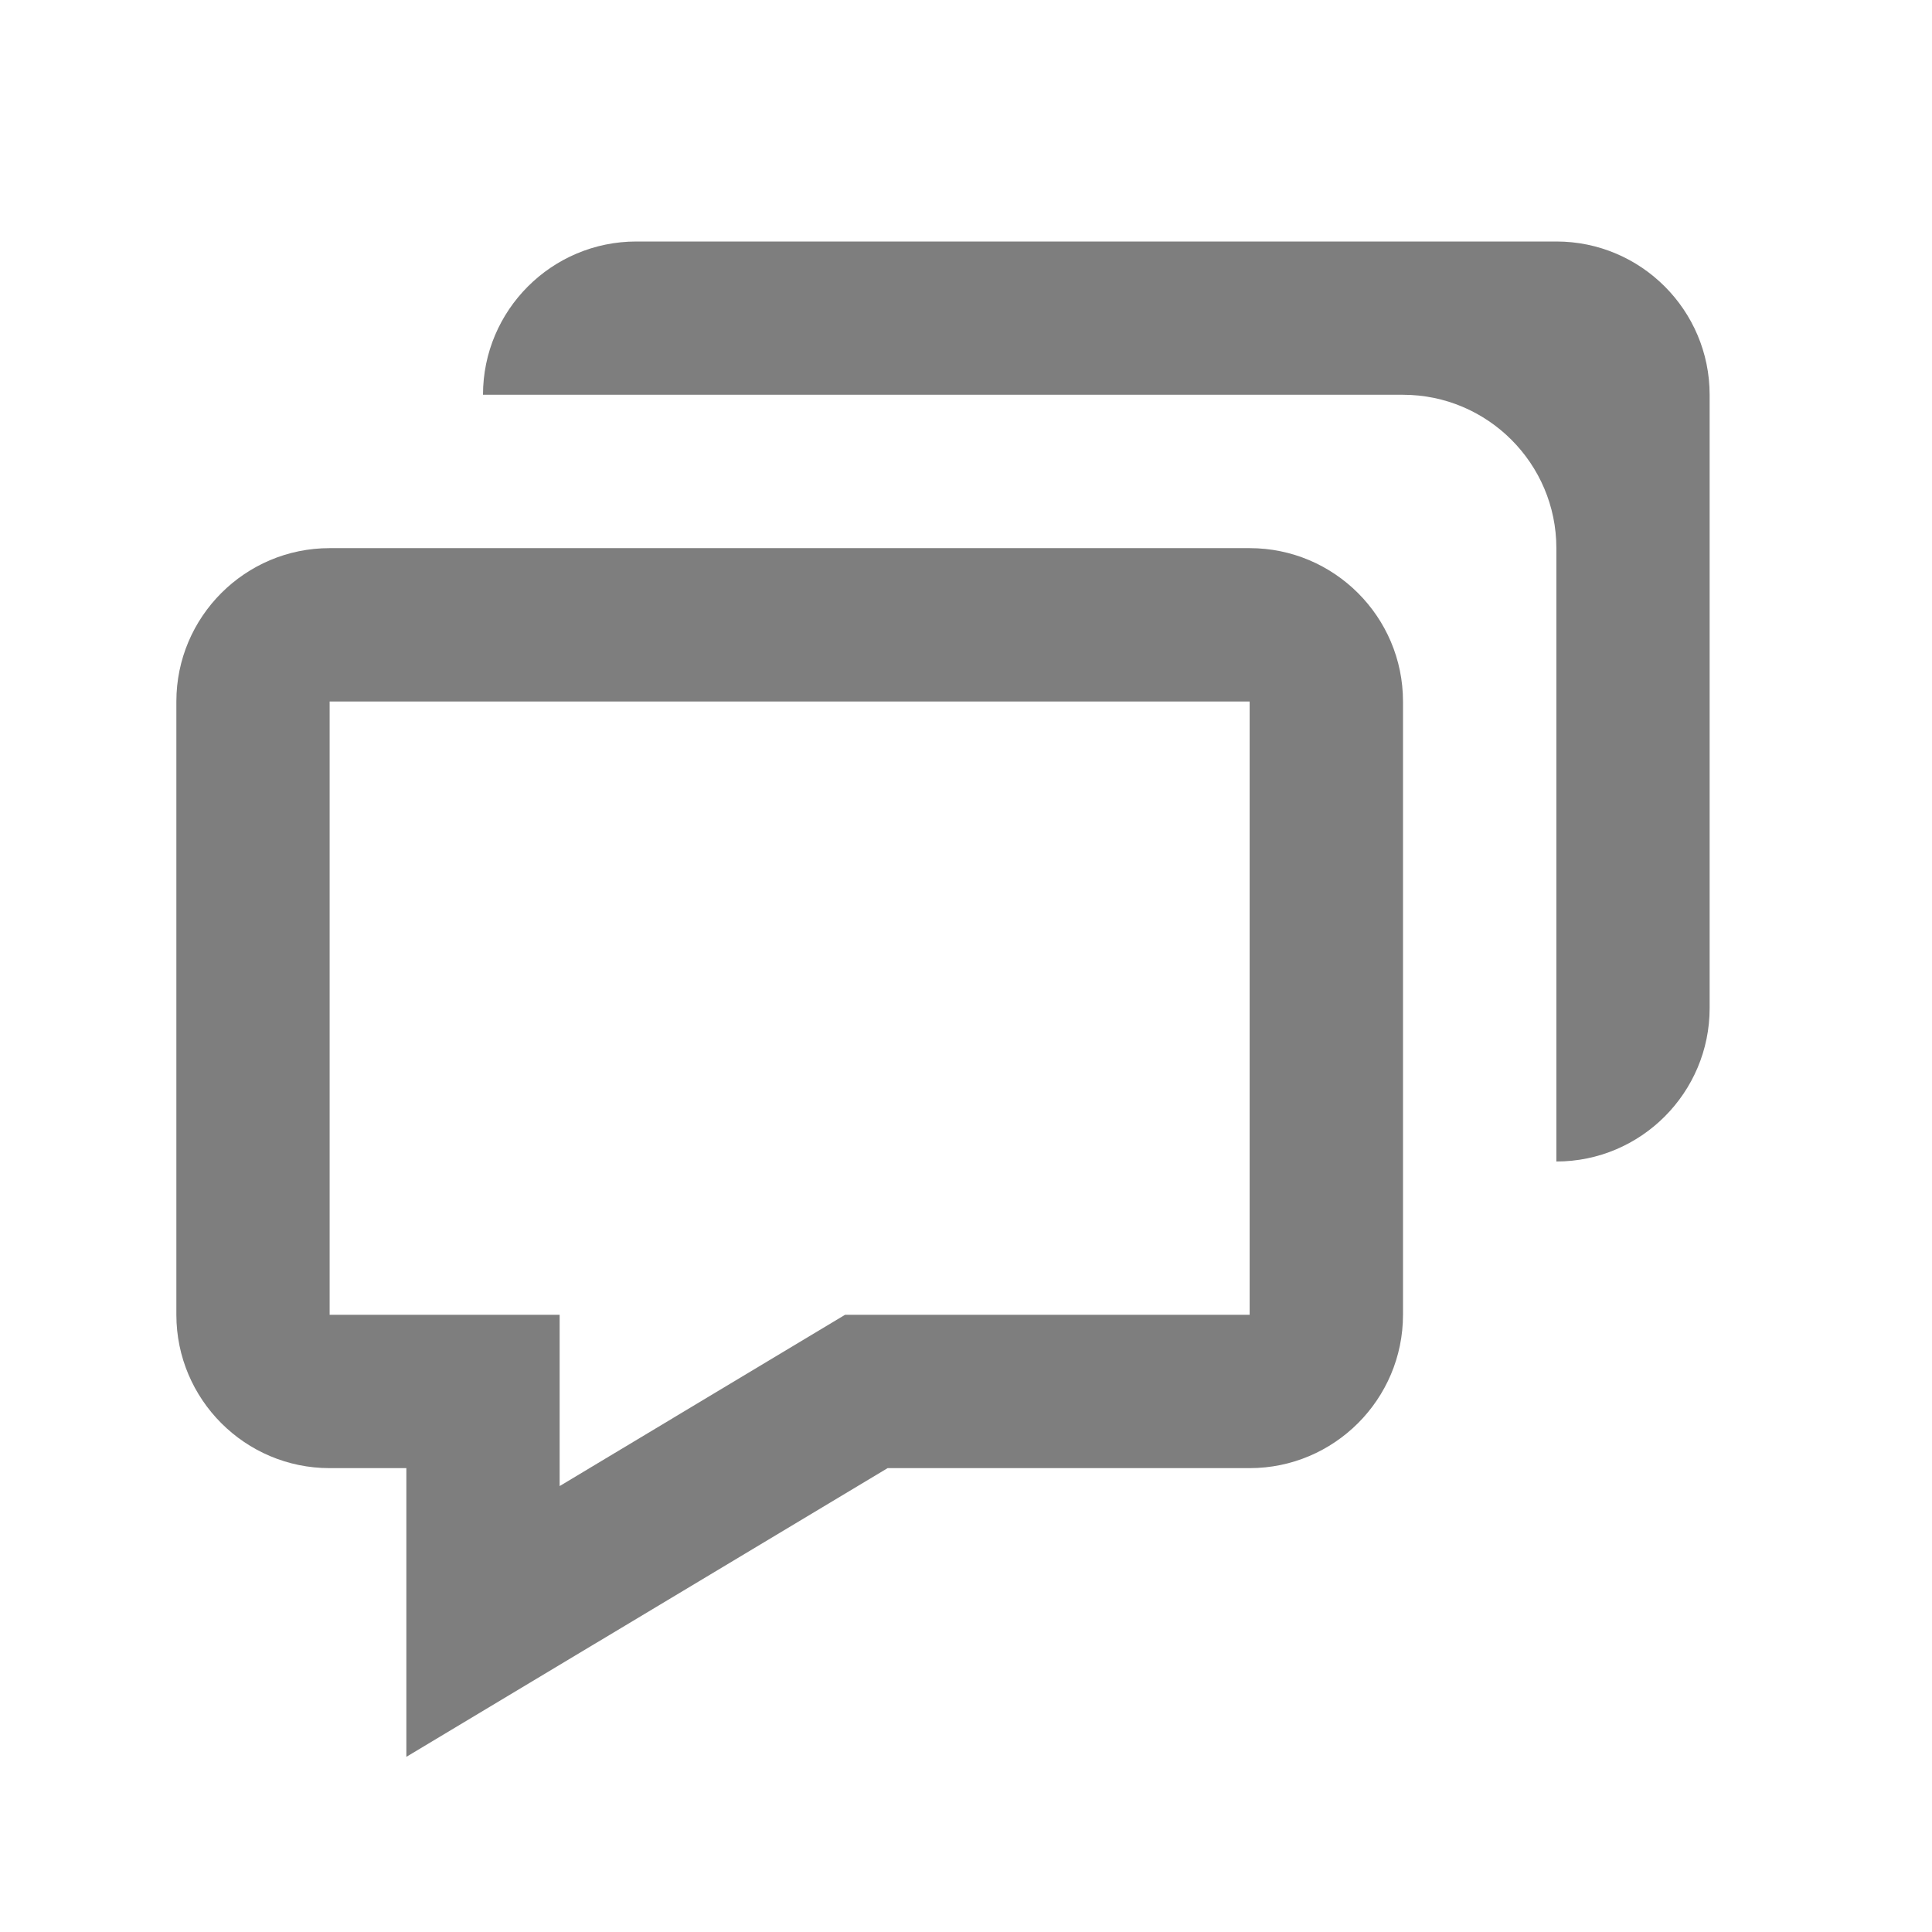 <svg width="21" height="21" viewBox="0 0 21 21" fill="none" xmlns="http://www.w3.org/2000/svg">
<path d="M4.417 15.958V19.096L5.679 18.339L9.648 15.958H13.583C14.502 15.958 15.25 15.21 15.25 14.291V7.625C15.25 6.705 14.502 5.958 13.583 5.958H3.583C2.664 5.958 1.917 6.705 1.917 7.625V14.291C1.917 15.21 2.664 15.958 3.583 15.958H4.417ZM3.583 7.625H13.583V14.291H9.186L6.083 16.153V14.291H3.583V7.625Z" fill="#7E7E7E"/>
<path d="M16.917 2.625H6.917C5.997 2.625 5.25 3.372 5.25 4.291H15.25C16.169 4.291 16.917 5.039 16.917 5.958V12.625C17.836 12.625 18.583 11.877 18.583 10.958V4.291C18.583 3.372 17.836 2.625 16.917 2.625Z" fill="#7E7E7E"/>
</svg>
